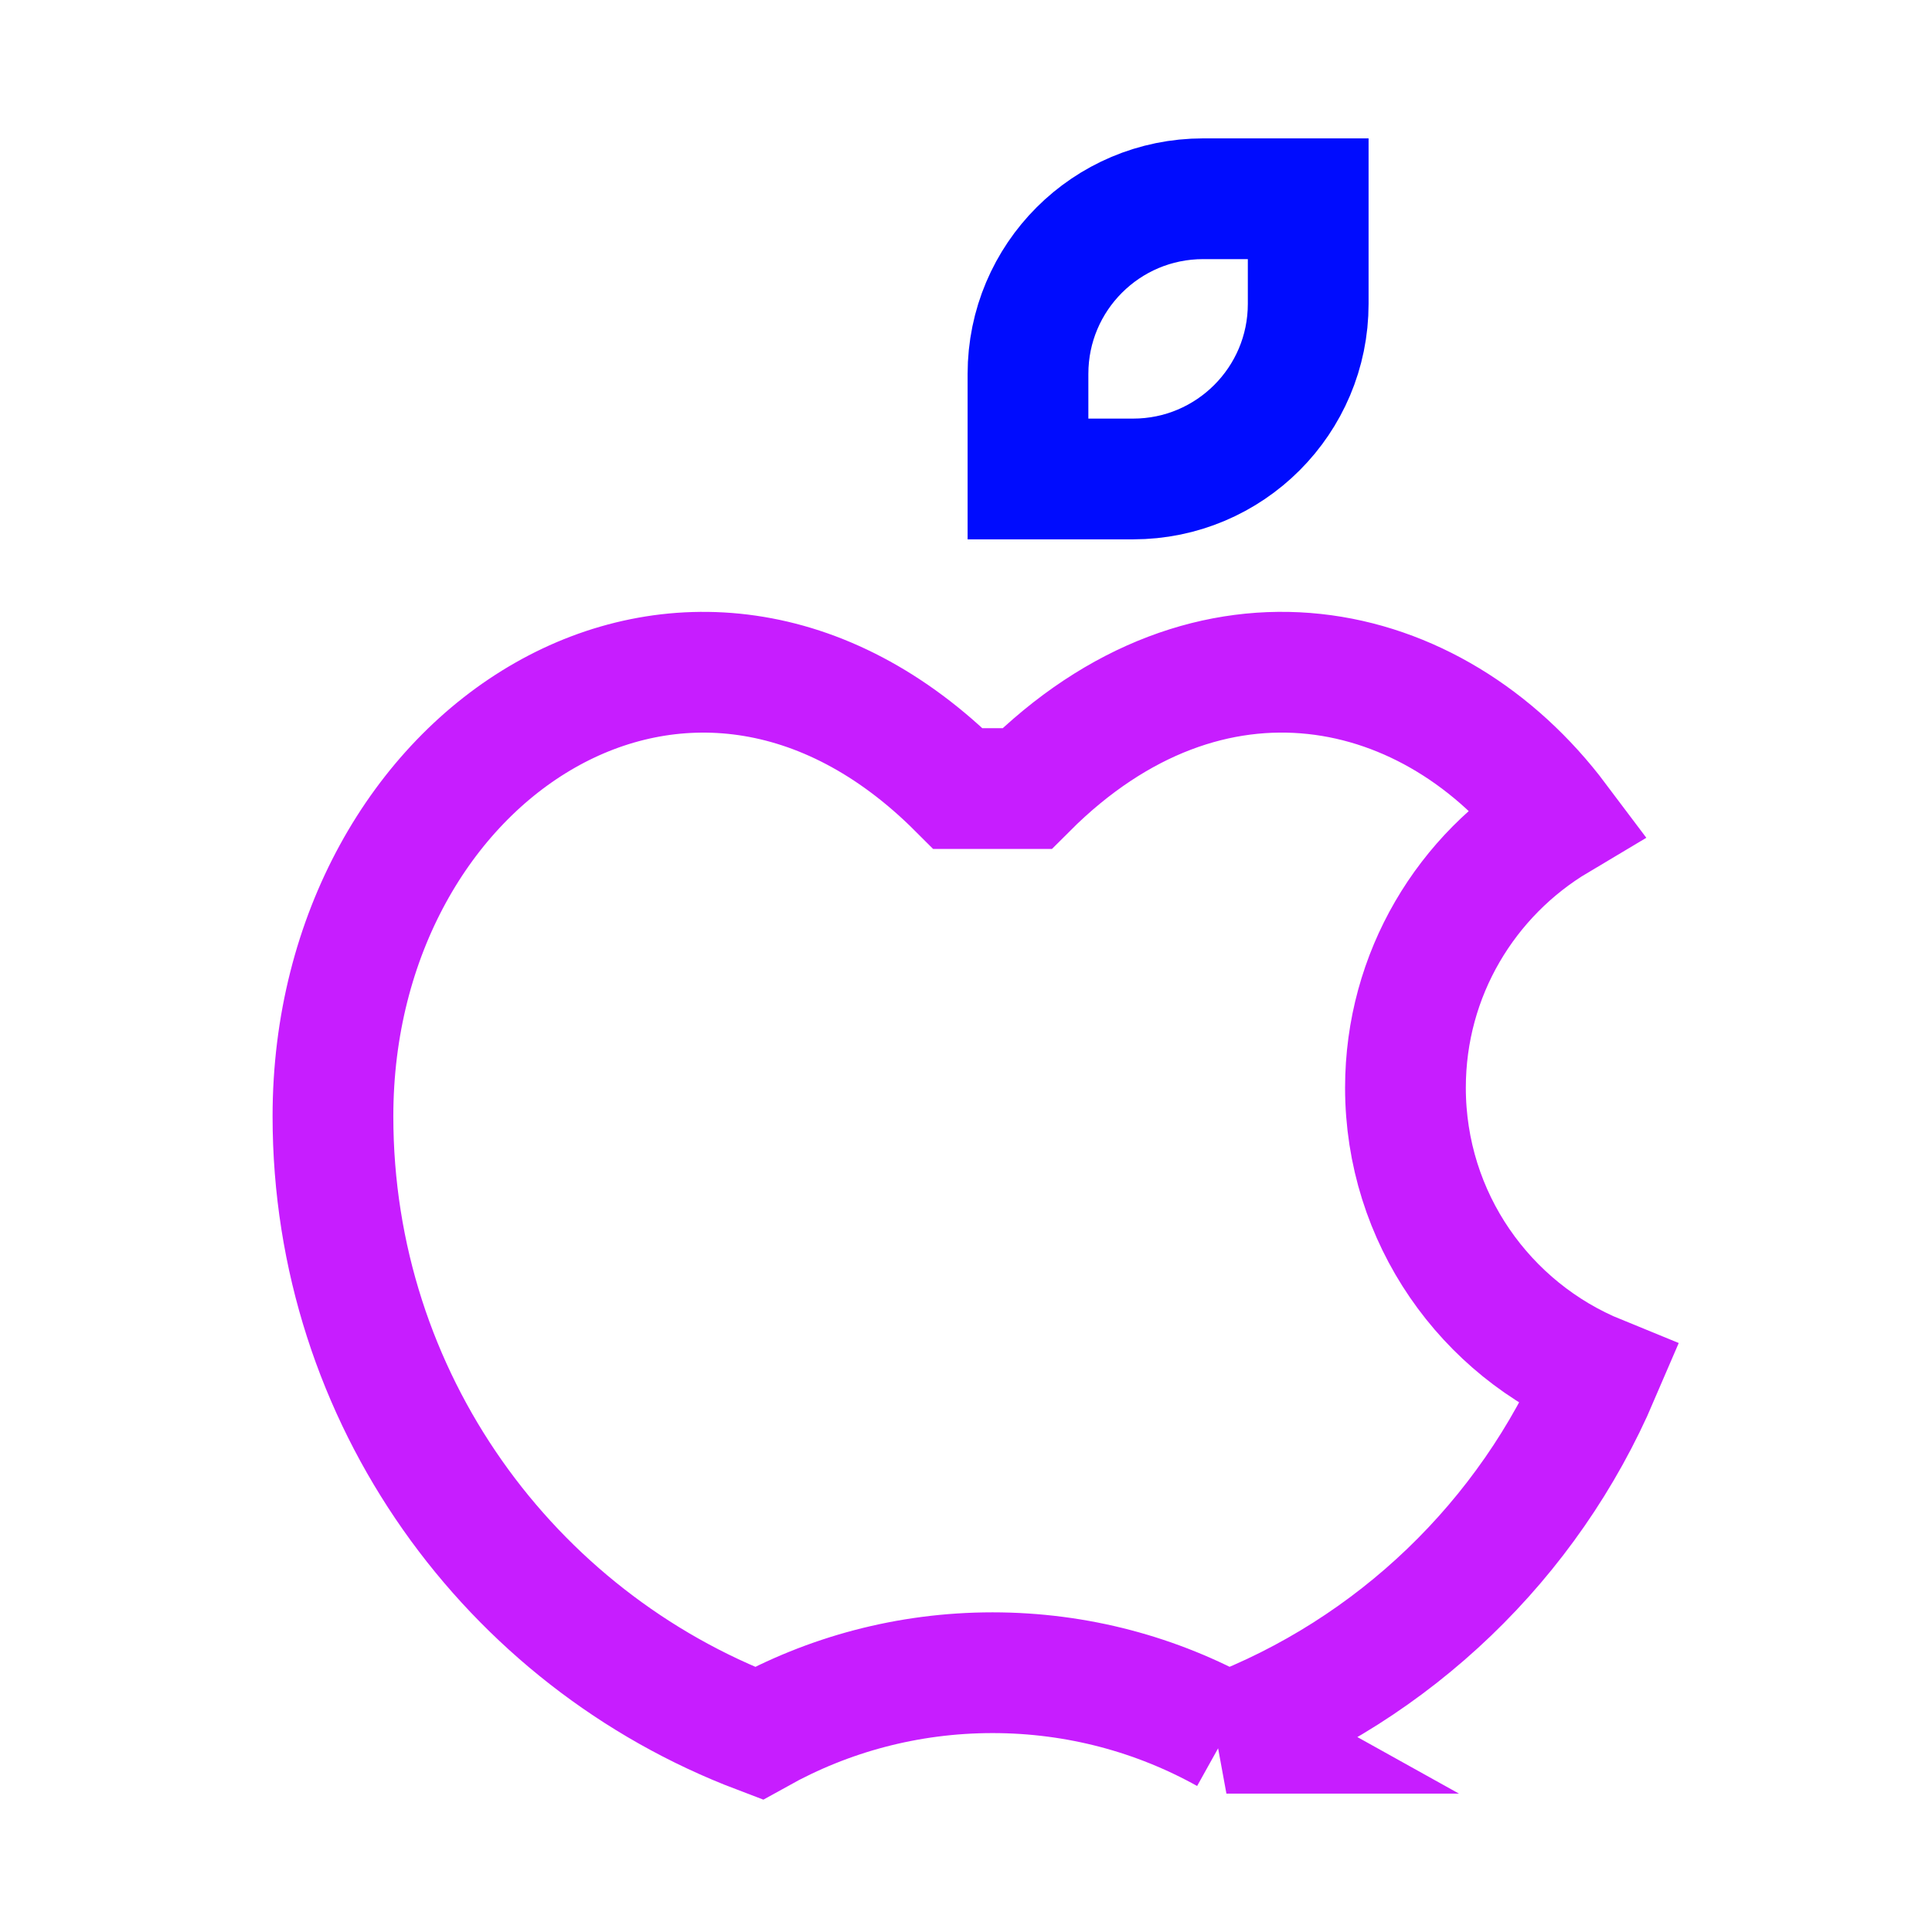<svg xmlns="http://www.w3.org/2000/svg" fill="none" viewBox="-0.75 -0.75 24 24" id="Apple--Streamline-Sharp-Neon">
  <desc>
    Apple Streamline Icon: https://streamlinehq.com
  </desc>
  <g id="apple-logo--os-system-apple-logo">
    <path id="Vector 4232" stroke="#000cfe" d="M12.02 3.895v1.305h1.305c1.202 0 2.176 -0.974 2.176 -2.176V1.719h-1.305c-1.202 0 -2.176 0.974 -2.176 2.176Z" stroke-width="1.5"></path>
    <path id="Subtract" stroke="#c71dff" d="M14.485 20.781c2.081 -0.79 3.756 -2.402 4.629 -4.441 -1.411 -0.575 -2.405 -1.96 -2.405 -3.578 0 -1.413 0.759 -2.648 1.891 -3.322 -1.542 -2.052 -4.323 -2.664 -6.593 -0.394l-0.855 0c-3.332 -3.332 -7.766 -0.453 -7.766 4.072 0 3.501 2.196 6.49 5.287 7.663 0.861 -0.479 1.852 -0.752 2.907 -0.752 1.055 0 2.046 0.273 2.906 0.752Z" stroke-width="1.5"></path>
  </g>
</svg>